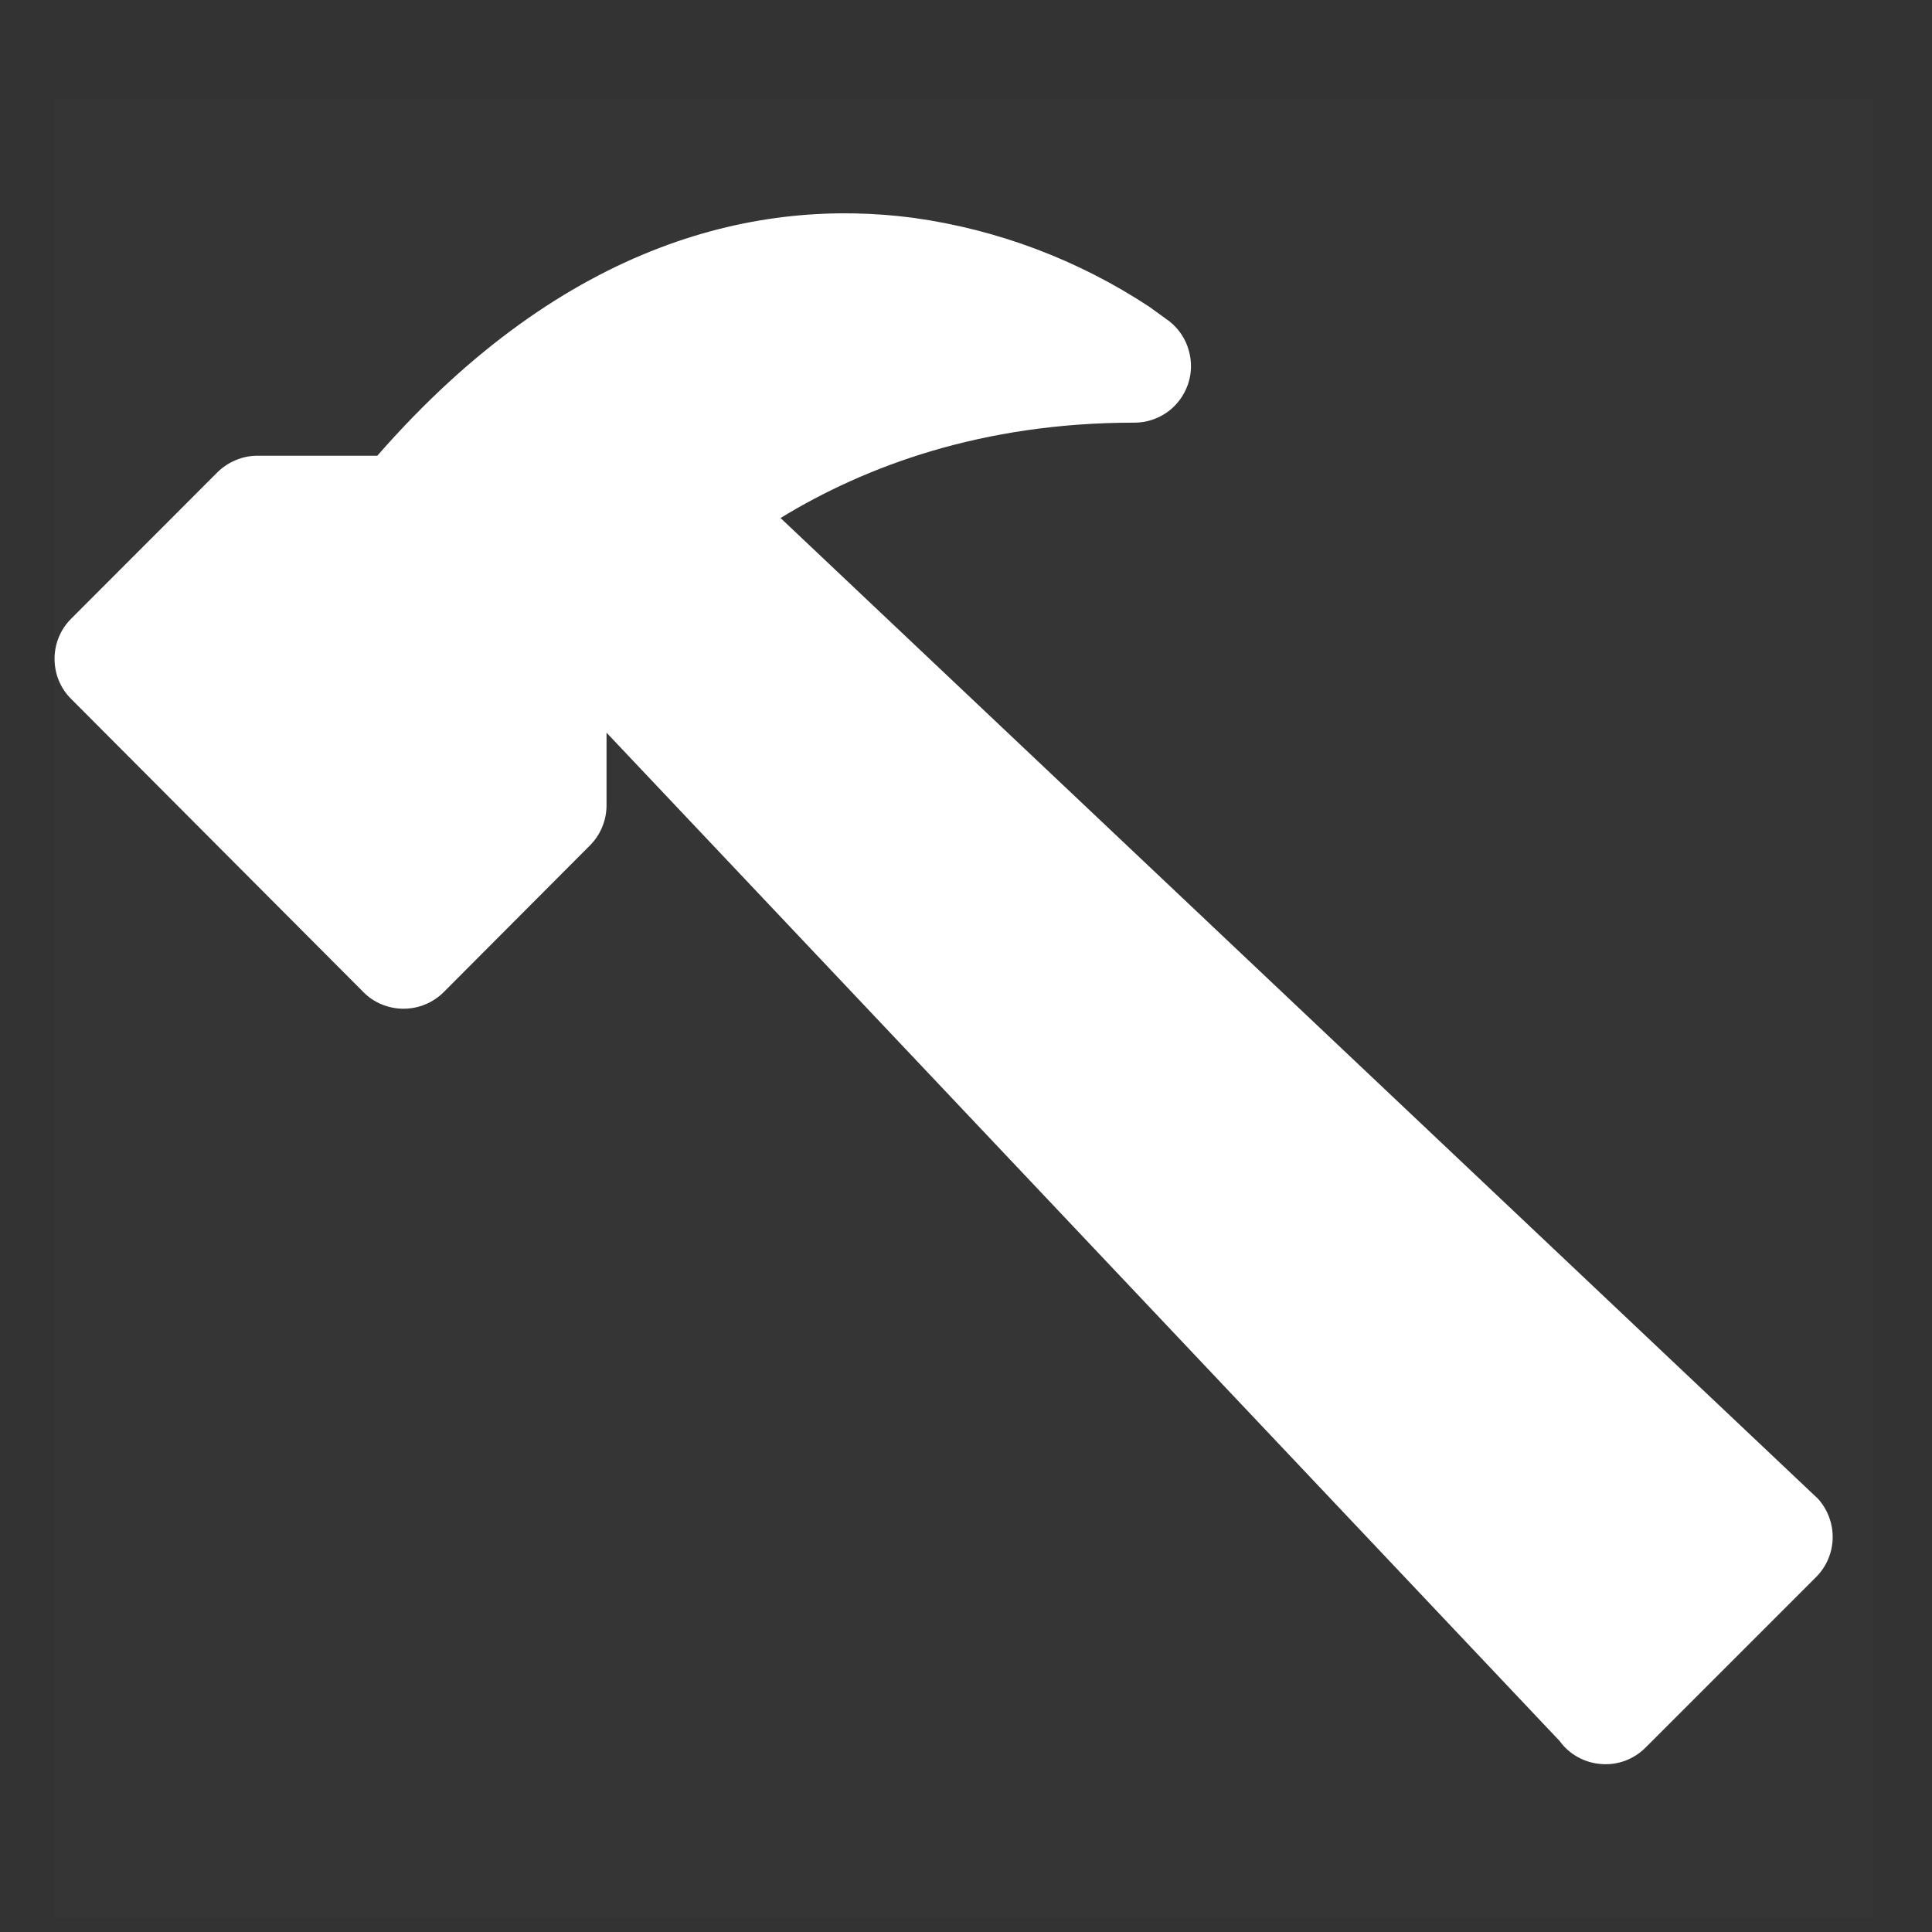 <svg width="17" height="17" viewBox="0 0 17 17" fill="none" xmlns="http://www.w3.org/2000/svg">
<rect x="0" y="0" width="17" height="17" fill="#333333" stroke="none"/>
<g clip-path="url(#clip0_3093_2710)">
<rect width="16" height="16" transform="translate(0.48 0.877)" fill="white" fill-opacity="0.01"/>
<g clip-path="url(#clip1_3093_2710)">
<path d="M10.452 3.385C10.486 3.288 10.489 3.182 10.46 3.082C10.432 2.982 10.373 2.894 10.292 2.829L10.114 2.7C9.489 2.288 8.78 2.02 8.038 1.917C6.695 1.739 4.984 2.106 3.32 4.01H2.266C2.2 4.01 2.135 4.023 2.074 4.049C2.013 4.074 1.958 4.111 1.912 4.157L0.626 5.444C0.532 5.538 0.48 5.665 0.48 5.797C0.48 5.93 0.532 6.057 0.626 6.15L3.197 8.729C3.243 8.776 3.298 8.813 3.359 8.838C3.42 8.863 3.485 8.876 3.551 8.876C3.616 8.876 3.682 8.863 3.742 8.838C3.803 8.813 3.858 8.776 3.905 8.729L5.191 7.439C5.284 7.346 5.337 7.219 5.337 7.086V6.447L13.724 15.32C13.766 15.378 13.821 15.427 13.884 15.461C13.947 15.496 14.017 15.517 14.089 15.522C14.16 15.528 14.232 15.518 14.3 15.493C14.367 15.468 14.429 15.428 14.48 15.377L15.98 13.877C16.07 13.787 16.123 13.665 16.126 13.536C16.129 13.408 16.083 13.284 15.997 13.188L6.868 4.558C7.615 4.102 8.64 3.719 9.98 3.719C10.083 3.72 10.184 3.687 10.269 3.628C10.354 3.568 10.417 3.483 10.452 3.385Z" fill="white"/>
</g>
</g>
<defs>
<clipPath id="clip0_3093_2710">
<rect width="16" height="16" fill="white" transform="translate(0.48 0.877)"/>
</clipPath>
<clipPath id="clip1_3093_2710">
<rect width="16" height="16" fill="white" transform="translate(0.48 0.877)"/>
</clipPath>
</defs>
</svg>
